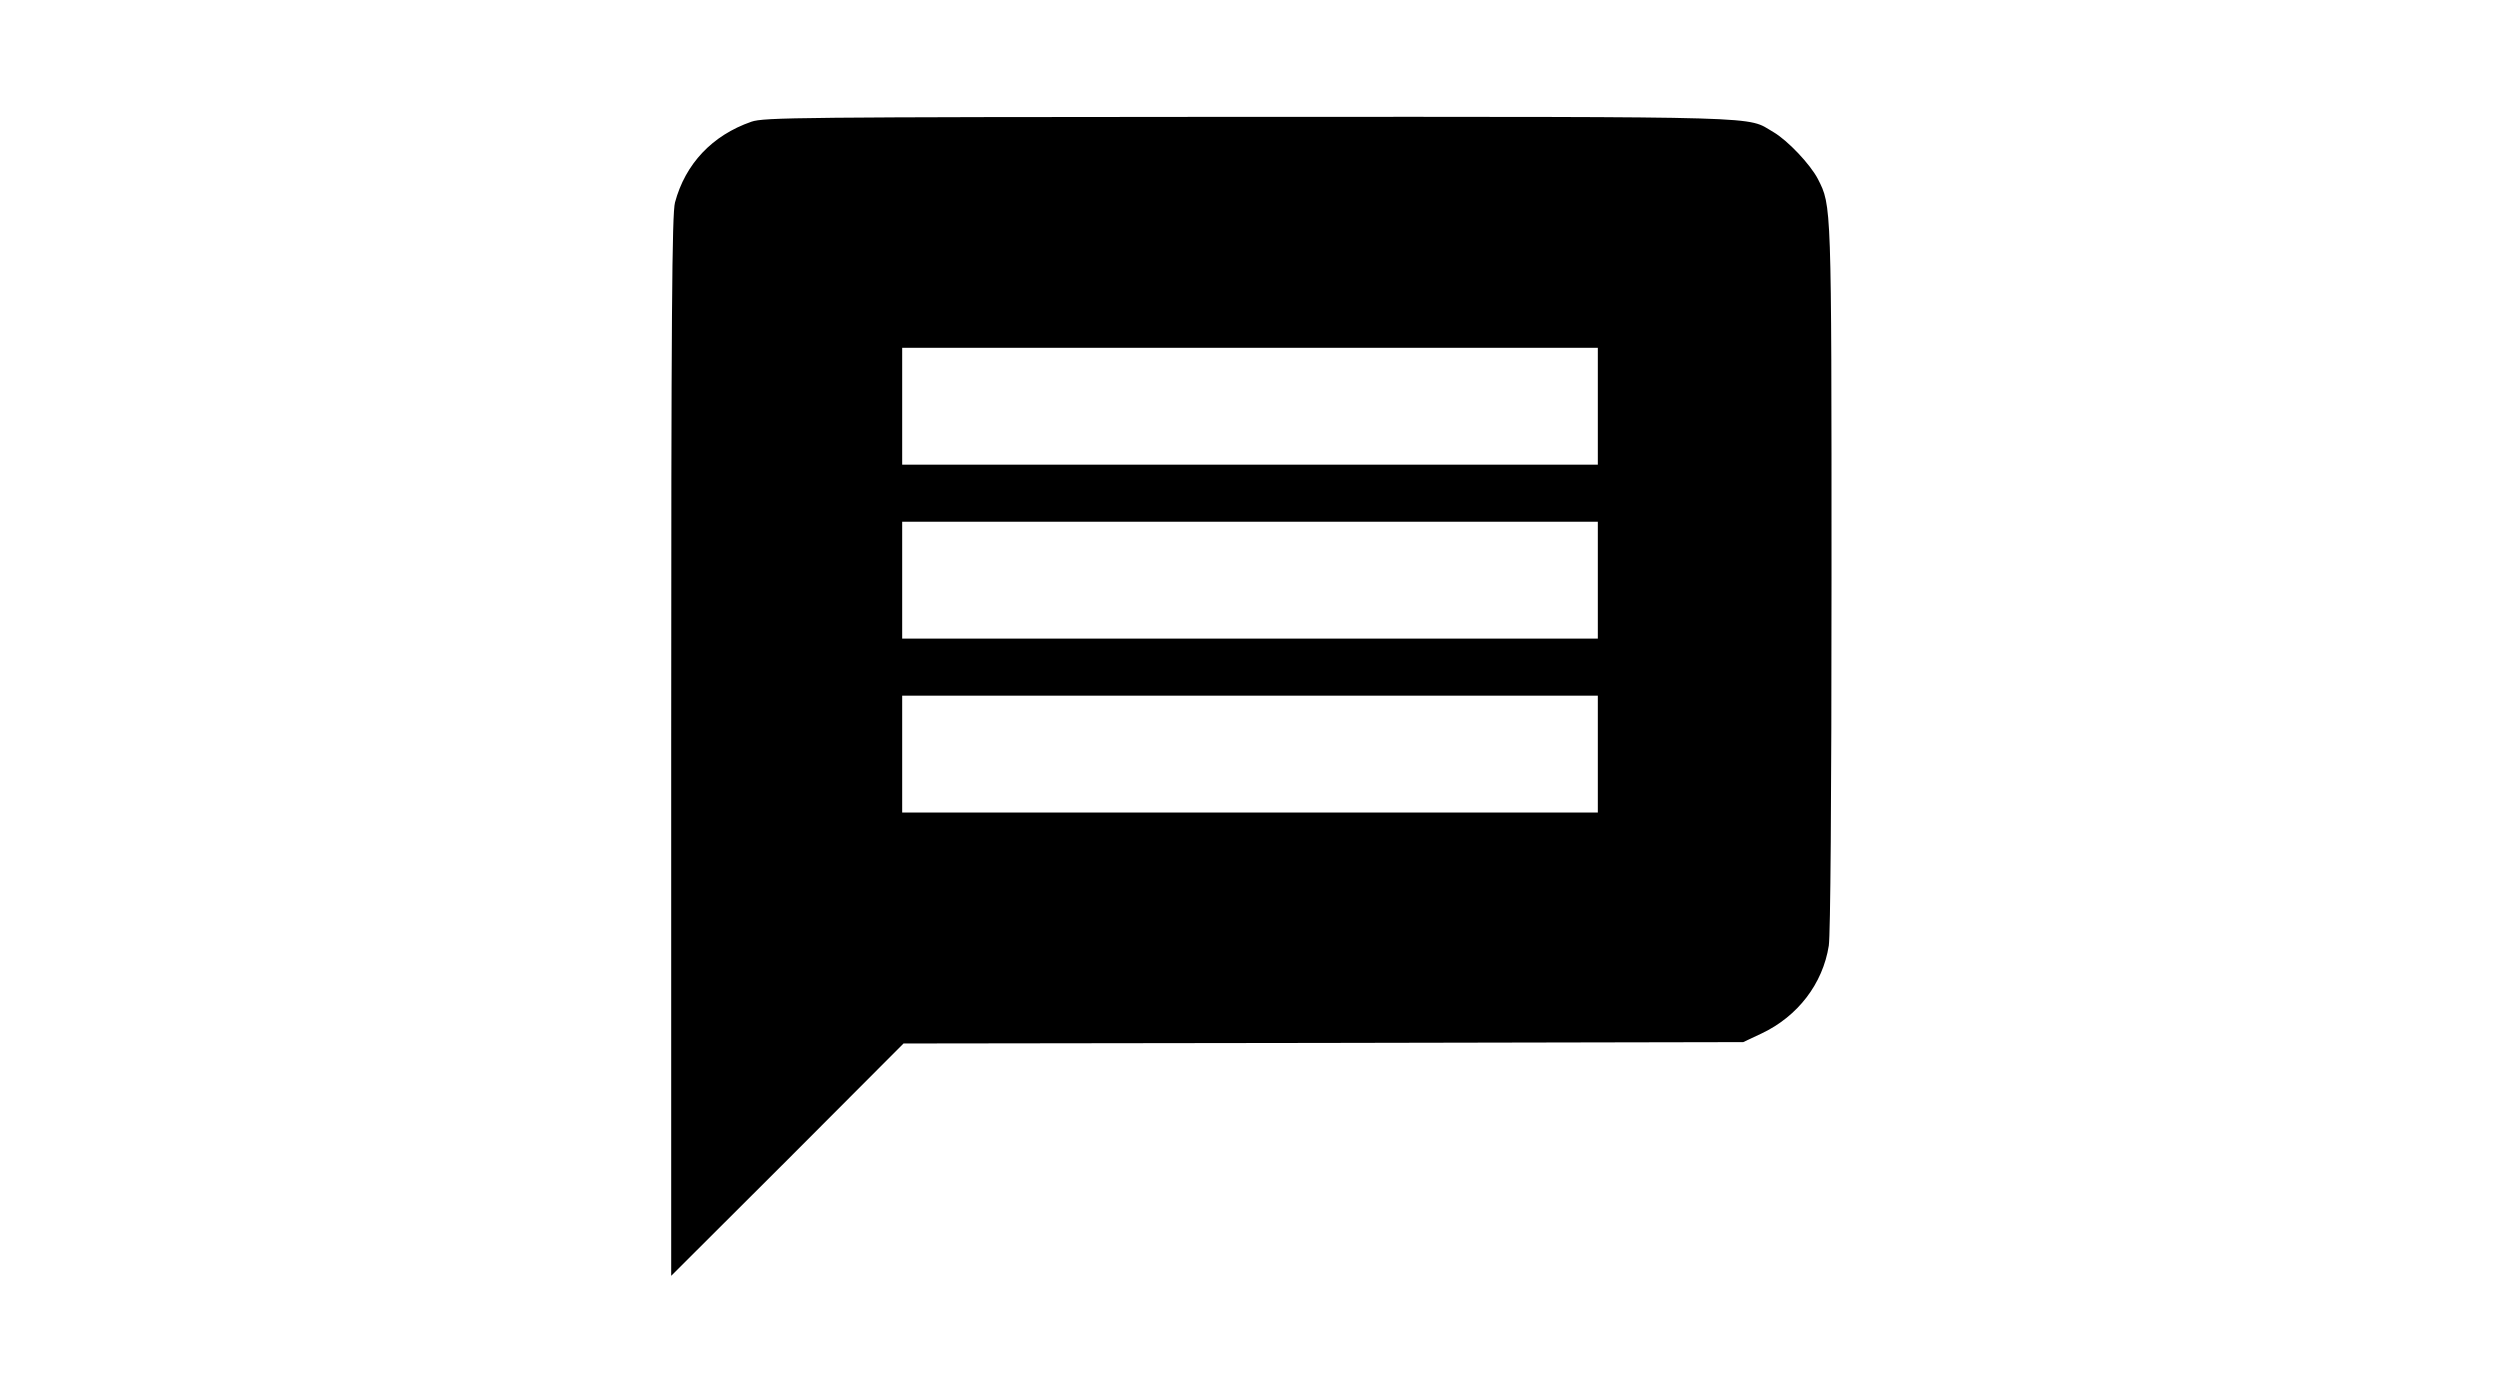 <?xml version="1.0" standalone="no"?>
<!DOCTYPE svg PUBLIC "-//W3C//DTD SVG 20010904//EN"
 "http://www.w3.org/TR/2001/REC-SVG-20010904/DTD/svg10.dtd">
<svg version="1.0" xmlns="http://www.w3.org/2000/svg"
 width="920pt" height="512pt" viewBox="0 0 920 512"
 preserveAspectRatio="xMidYMid meet">

<g transform="translate(0,512) scale(0.1,-0.1)"
fill="#000000" stroke="none">
<path d="M2765 4672 c-144 -50 -243 -155 -281 -297 -11 -41 -14 -405 -14
-2000 l0 -1950 428 427 427 428 1545 2 1545 3 68 32 c133 63 225 183 247 323
6 42 10 527 10 1355 0 1383 0 1367 -50 1466 -28 54 -111 142 -164 173 -102 59
17 56 -1930 56 -1663 -1 -1784 -2 -1831 -18z m3115 -1047 l0 -215 -1280 0
-1280 0 0 215 0 215 1280 0 1280 0 0 -215z m0 -640 l0 -215 -1280 0 -1280 0 0
215 0 215 1280 0 1280 0 0 -215z m0 -640 l0 -215 -1280 0 -1280 0 0 215 0 215
1280 0 1280 0 0 -215z"/>
</g>
</svg>
